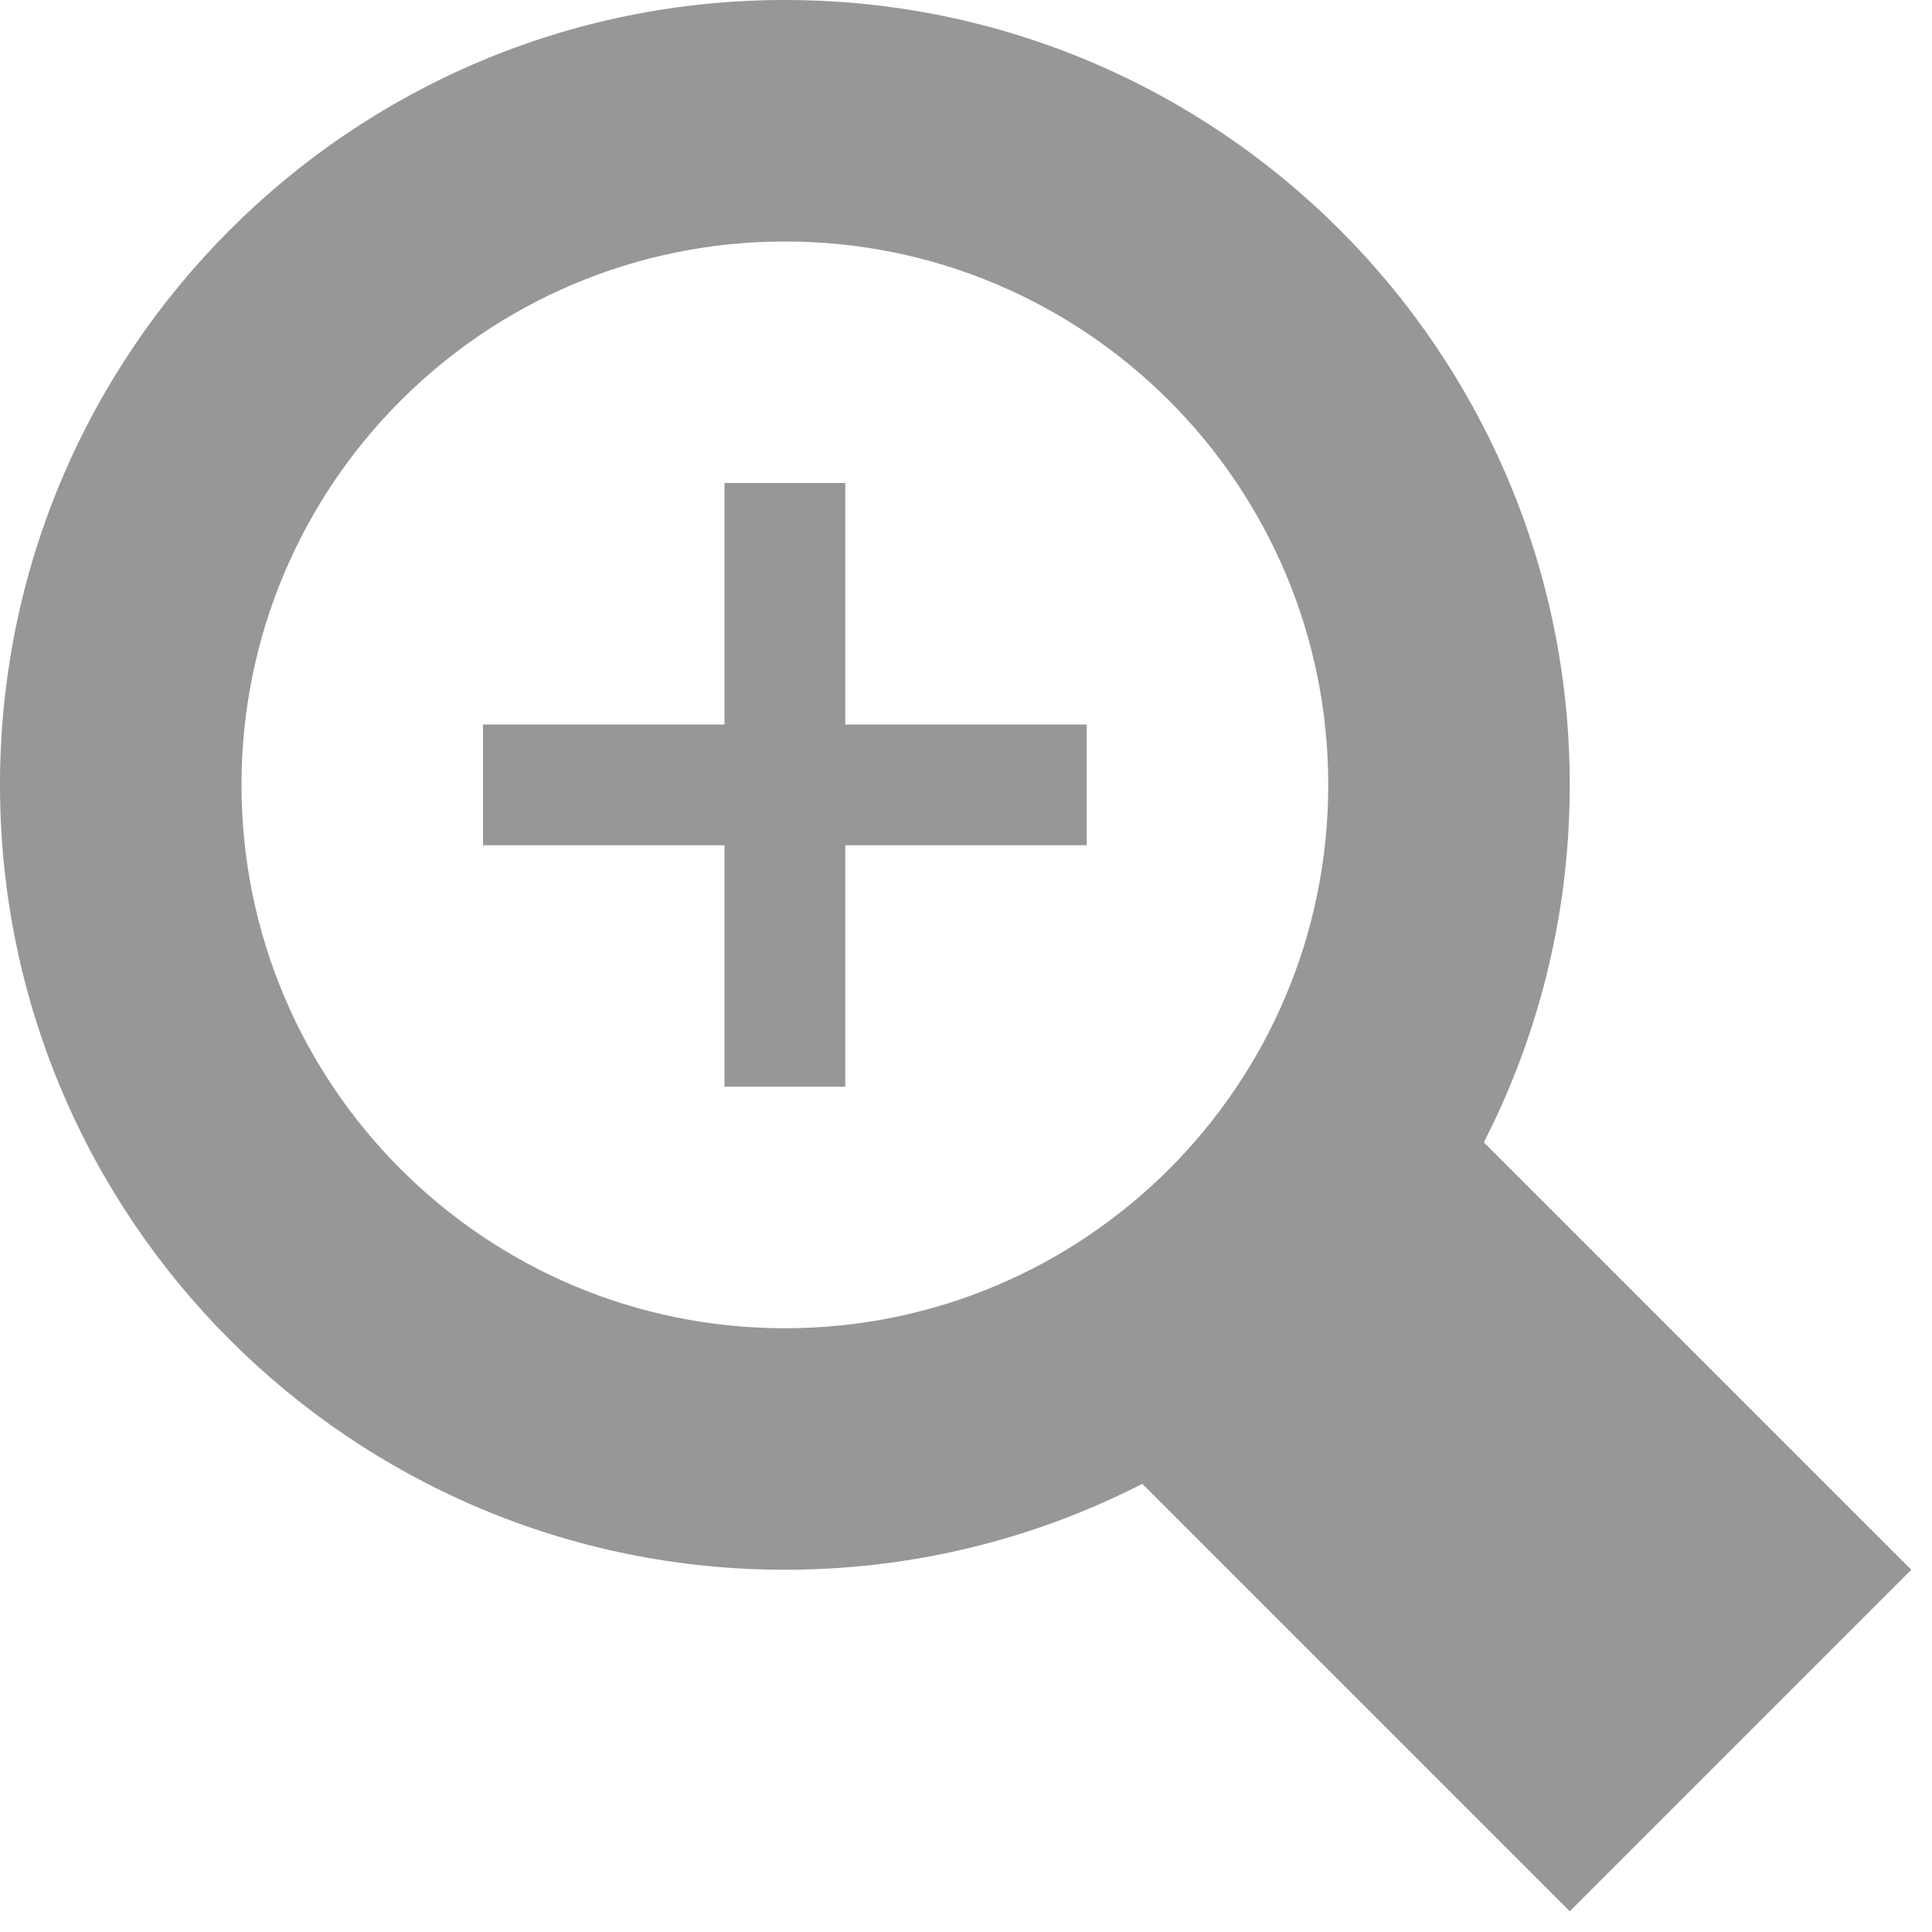 <?xml version="1.0" encoding="UTF-8" standalone="no"?>
<svg width="32px" height="32px" viewBox="0 0 32 32" version="1.1" xmlns="http://www.w3.org/2000/svg" xmlns:xlink="http://www.w3.org/1999/xlink" xmlns:sketch="http://www.bohemiancoding.com/sketch/ns">
    <title>icon-flipbook-zoom</title>
    <description>Created with Sketch (http://www.bohemiancoding.com/sketch)</description>
    <defs></defs>
    <g id="icon-flipbook-zoom" stroke="none" stroke-width="1" fill="none" fill-rule="evenodd">
        <g fill="#979797">
            <path d="M12,8 L14,8 L14,12 L18,12 L18,14 L14,14 L14,18 L12,18 L12,14 L8,14 L8,12 L12,12 Z M12,8" id="Rectangle 2"></path>
            <path d="M23.172,28.828 L26,31.657 L31.657,26 L28.828,23.172 L26.279,20.622 L23.45,17.794 L17.794,23.45 L20.622,26.279 L23.172,28.828 Z M23.172,28.828" id="Line"></path>
            <path d="M26,13 C26,20.18 20.18,26 13,26 C5.82,26 0,20.18 0,13 C0,5.82 5.82,0 13,0 C20.18,0 26,5.82 26,13 Z M4,13 C4,17.971 8.029,22 13,22 C17.971,22 22,17.971 22,13 C22,8.029 17.971,4 13,4 C8.029,4 4,8.029 4,13 Z M4,13" id="Oval 1"></path>
        </g>
    </g>
</svg>